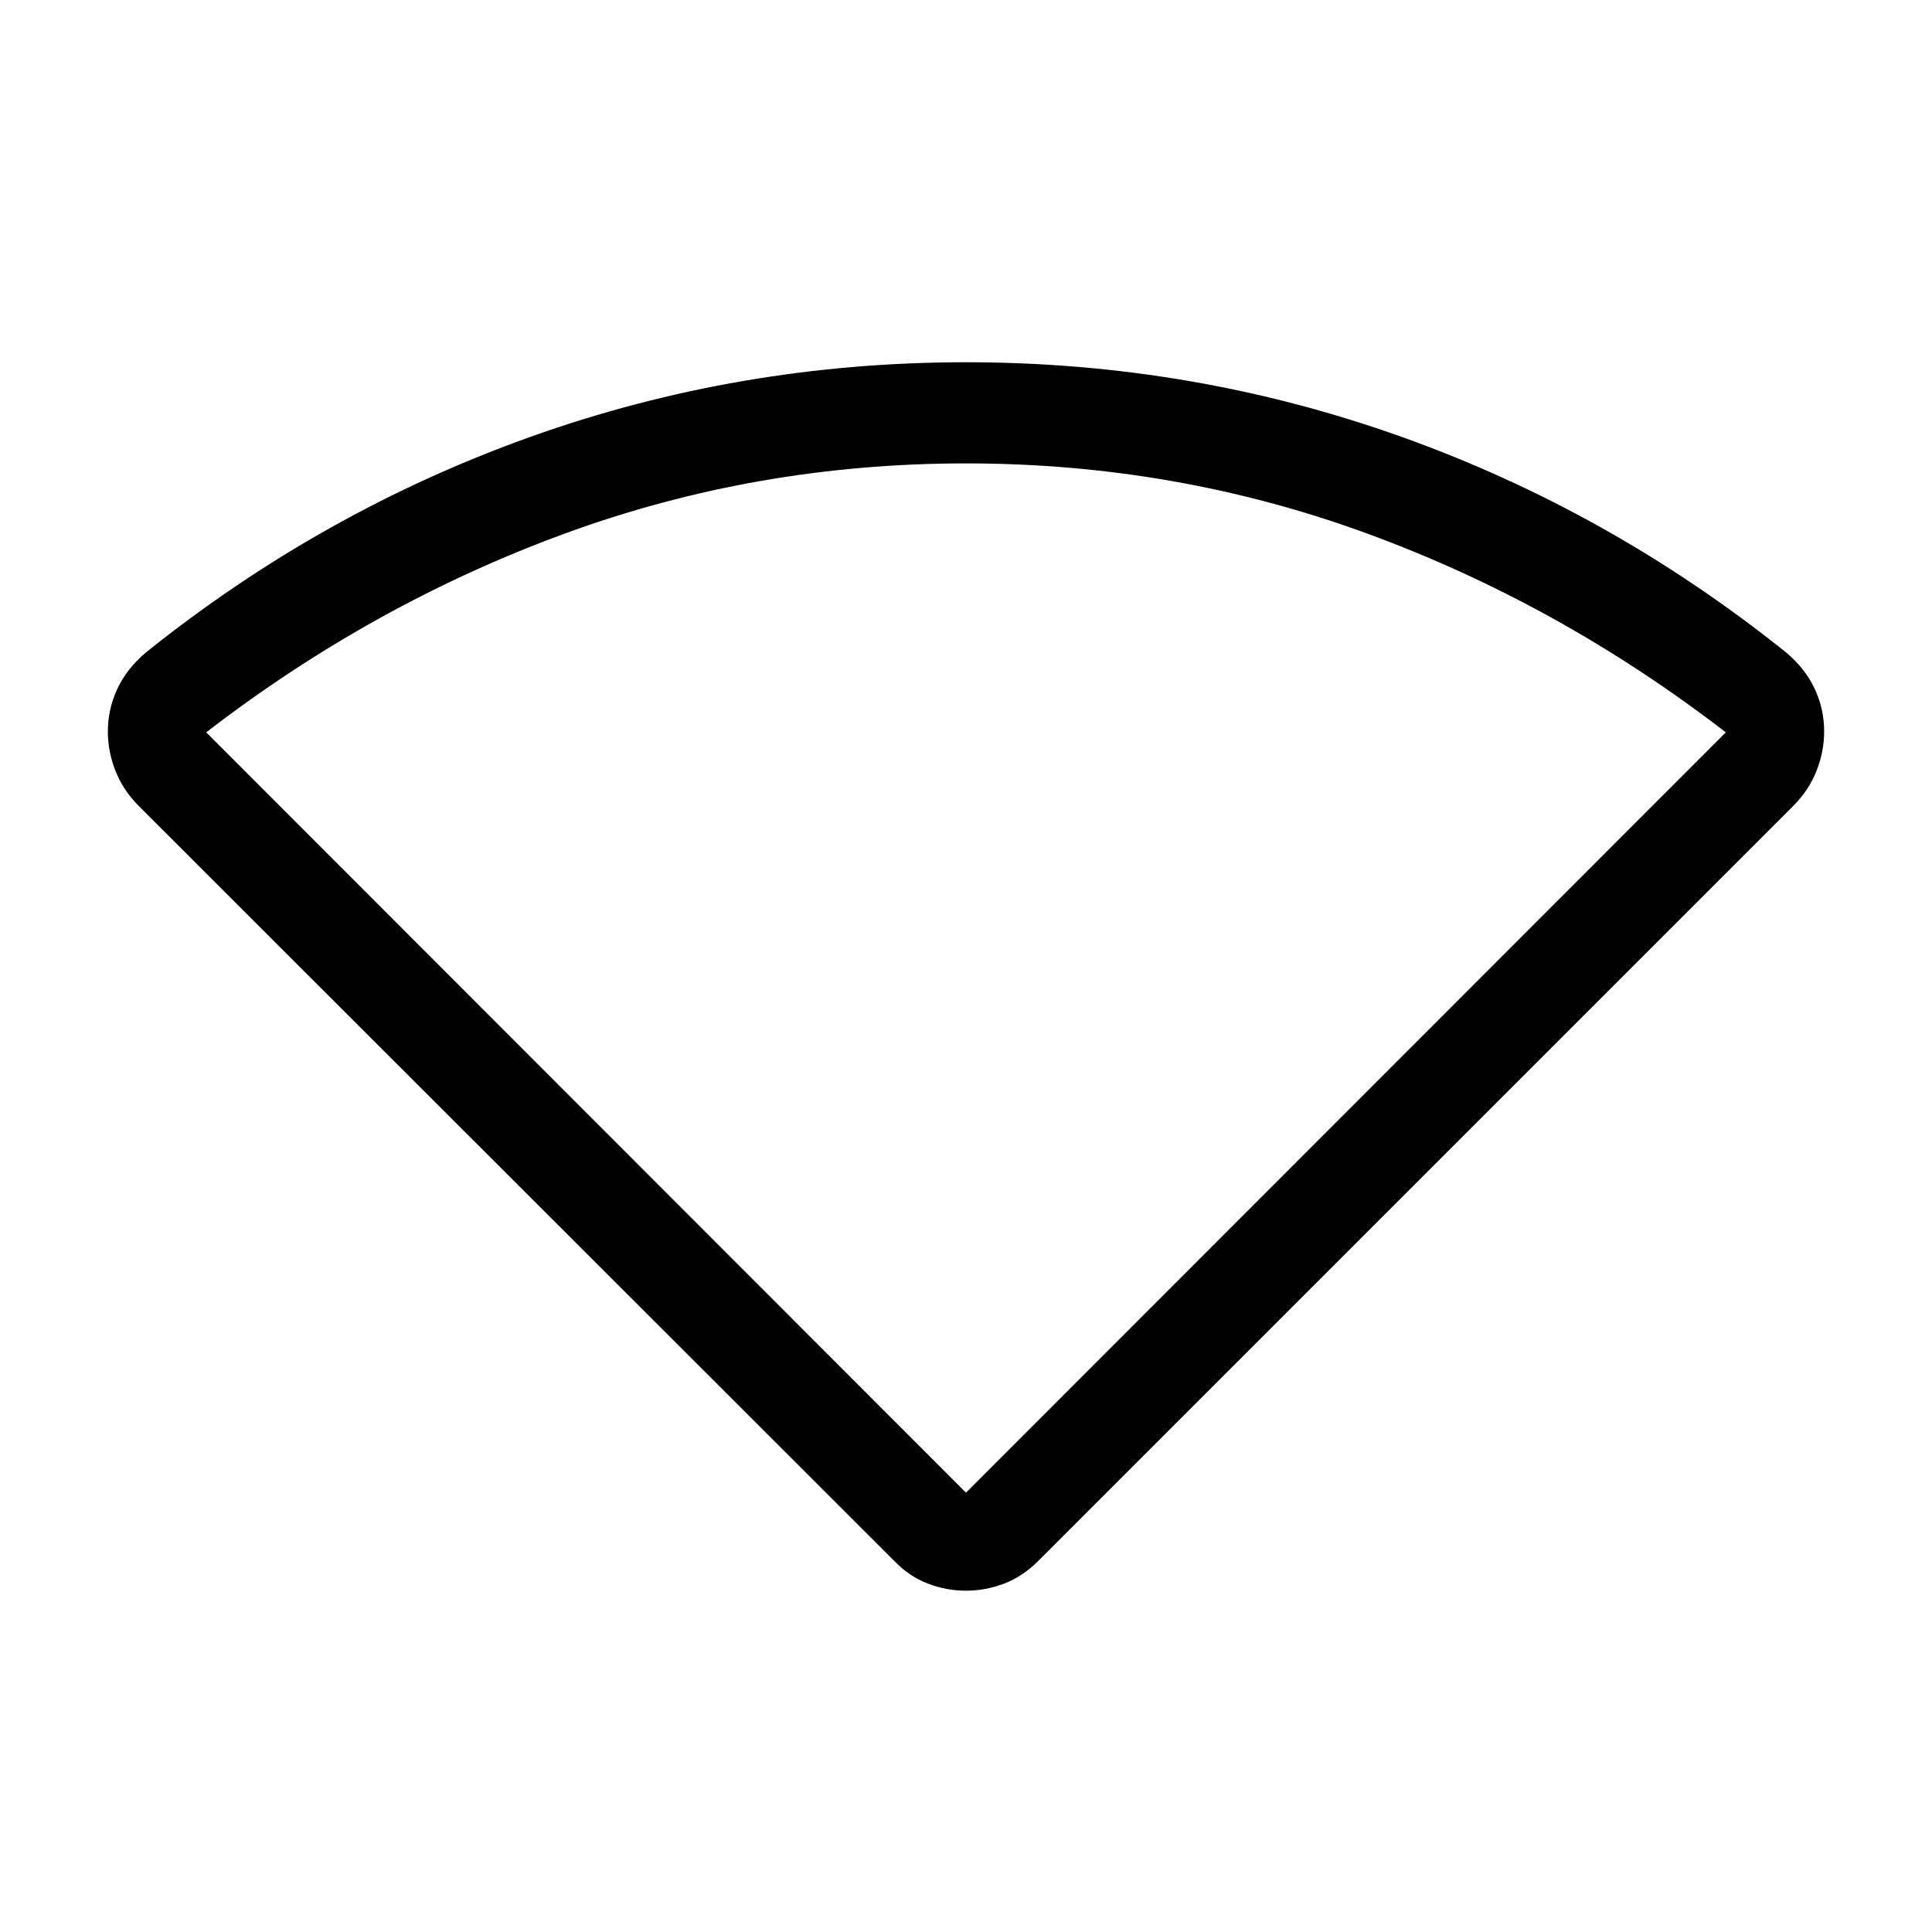 <svg xmlns="http://www.w3.org/2000/svg" height="40" viewBox="0 -960 960 960" width="40"><path d="M444.28-184.44 68.85-559.62q-7.82-7.9-11.54-17.49-3.72-9.59-3.72-19.37 0-11.16 4.72-21.25t14.15-18.04Q160.08-706 263.76-743T480-780q112.56 0 216.24 37t191.3 107.23q9.43 7.92 14.15 17.98 4.72 10.05 4.72 21.24 0 9.81-3.72 19.41-3.72 9.61-11.54 17.52L515.97-184.44q-7.82 7.82-17.07 11.34-9.26 3.51-18.9 3.51-9.64 0-18.9-3.51-9.25-3.52-16.82-11.34ZM480-218.31 857.54-596.1q-82.8-63.8-178.03-98.72T480-729.74q-104.28 0-199.51 34.92-95.23 34.92-178.03 98.72L480-218.31Z"/></svg>